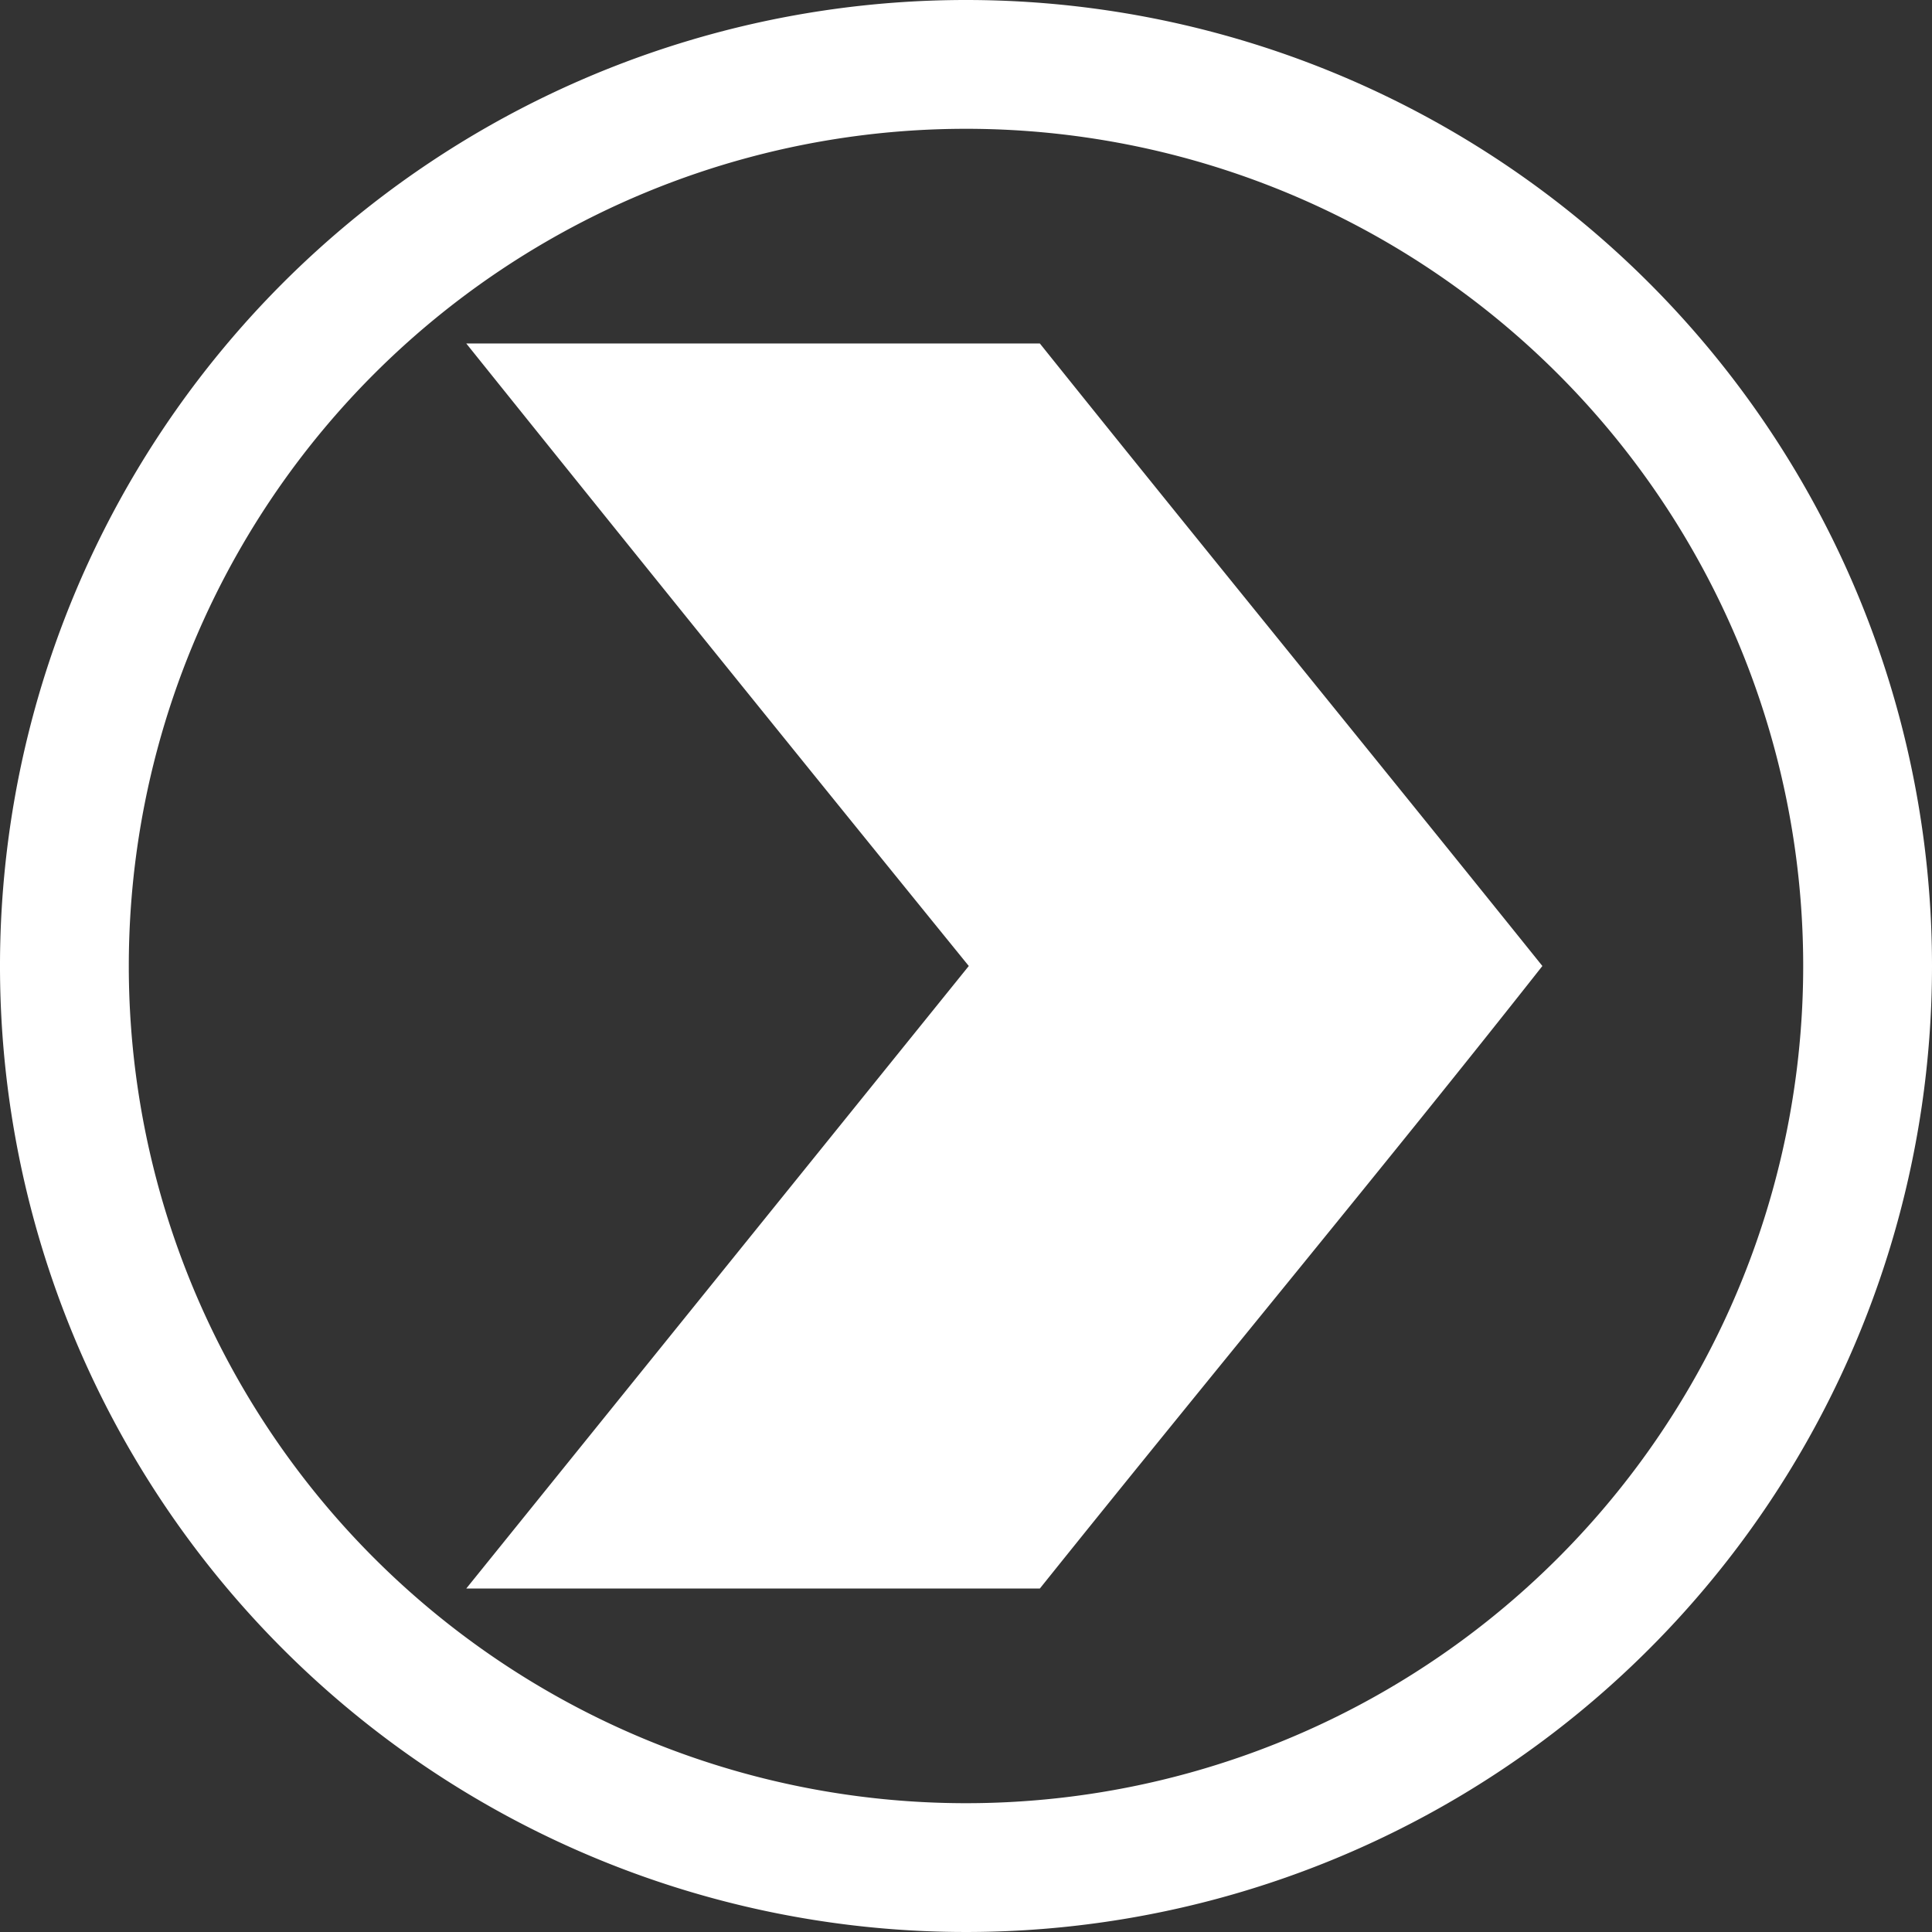 <svg id="Calque_1" data-name="Calque 1" xmlns="http://www.w3.org/2000/svg" viewBox="0 0 90 90"><rect x="0" y="0" width="90" height="90" fill="#333333" stroke="none"/><title>droite1</title><path d="M50,5A45,45,0,1,0,95,50,45,45,0,0,0,50,5Zm0,6A39,39,0,1,1,11,50,39,39,0,0,1,50,11ZM26.72,21Q38.39,35.54,50.13,50L26.72,79H53.44c8.37-10.44,16.09-19.71,23.41-29-8.26-10.28-16.2-20-23.41-29H26.72Z" transform="translate(-5 -5)" style="fill:#fff"/></svg>